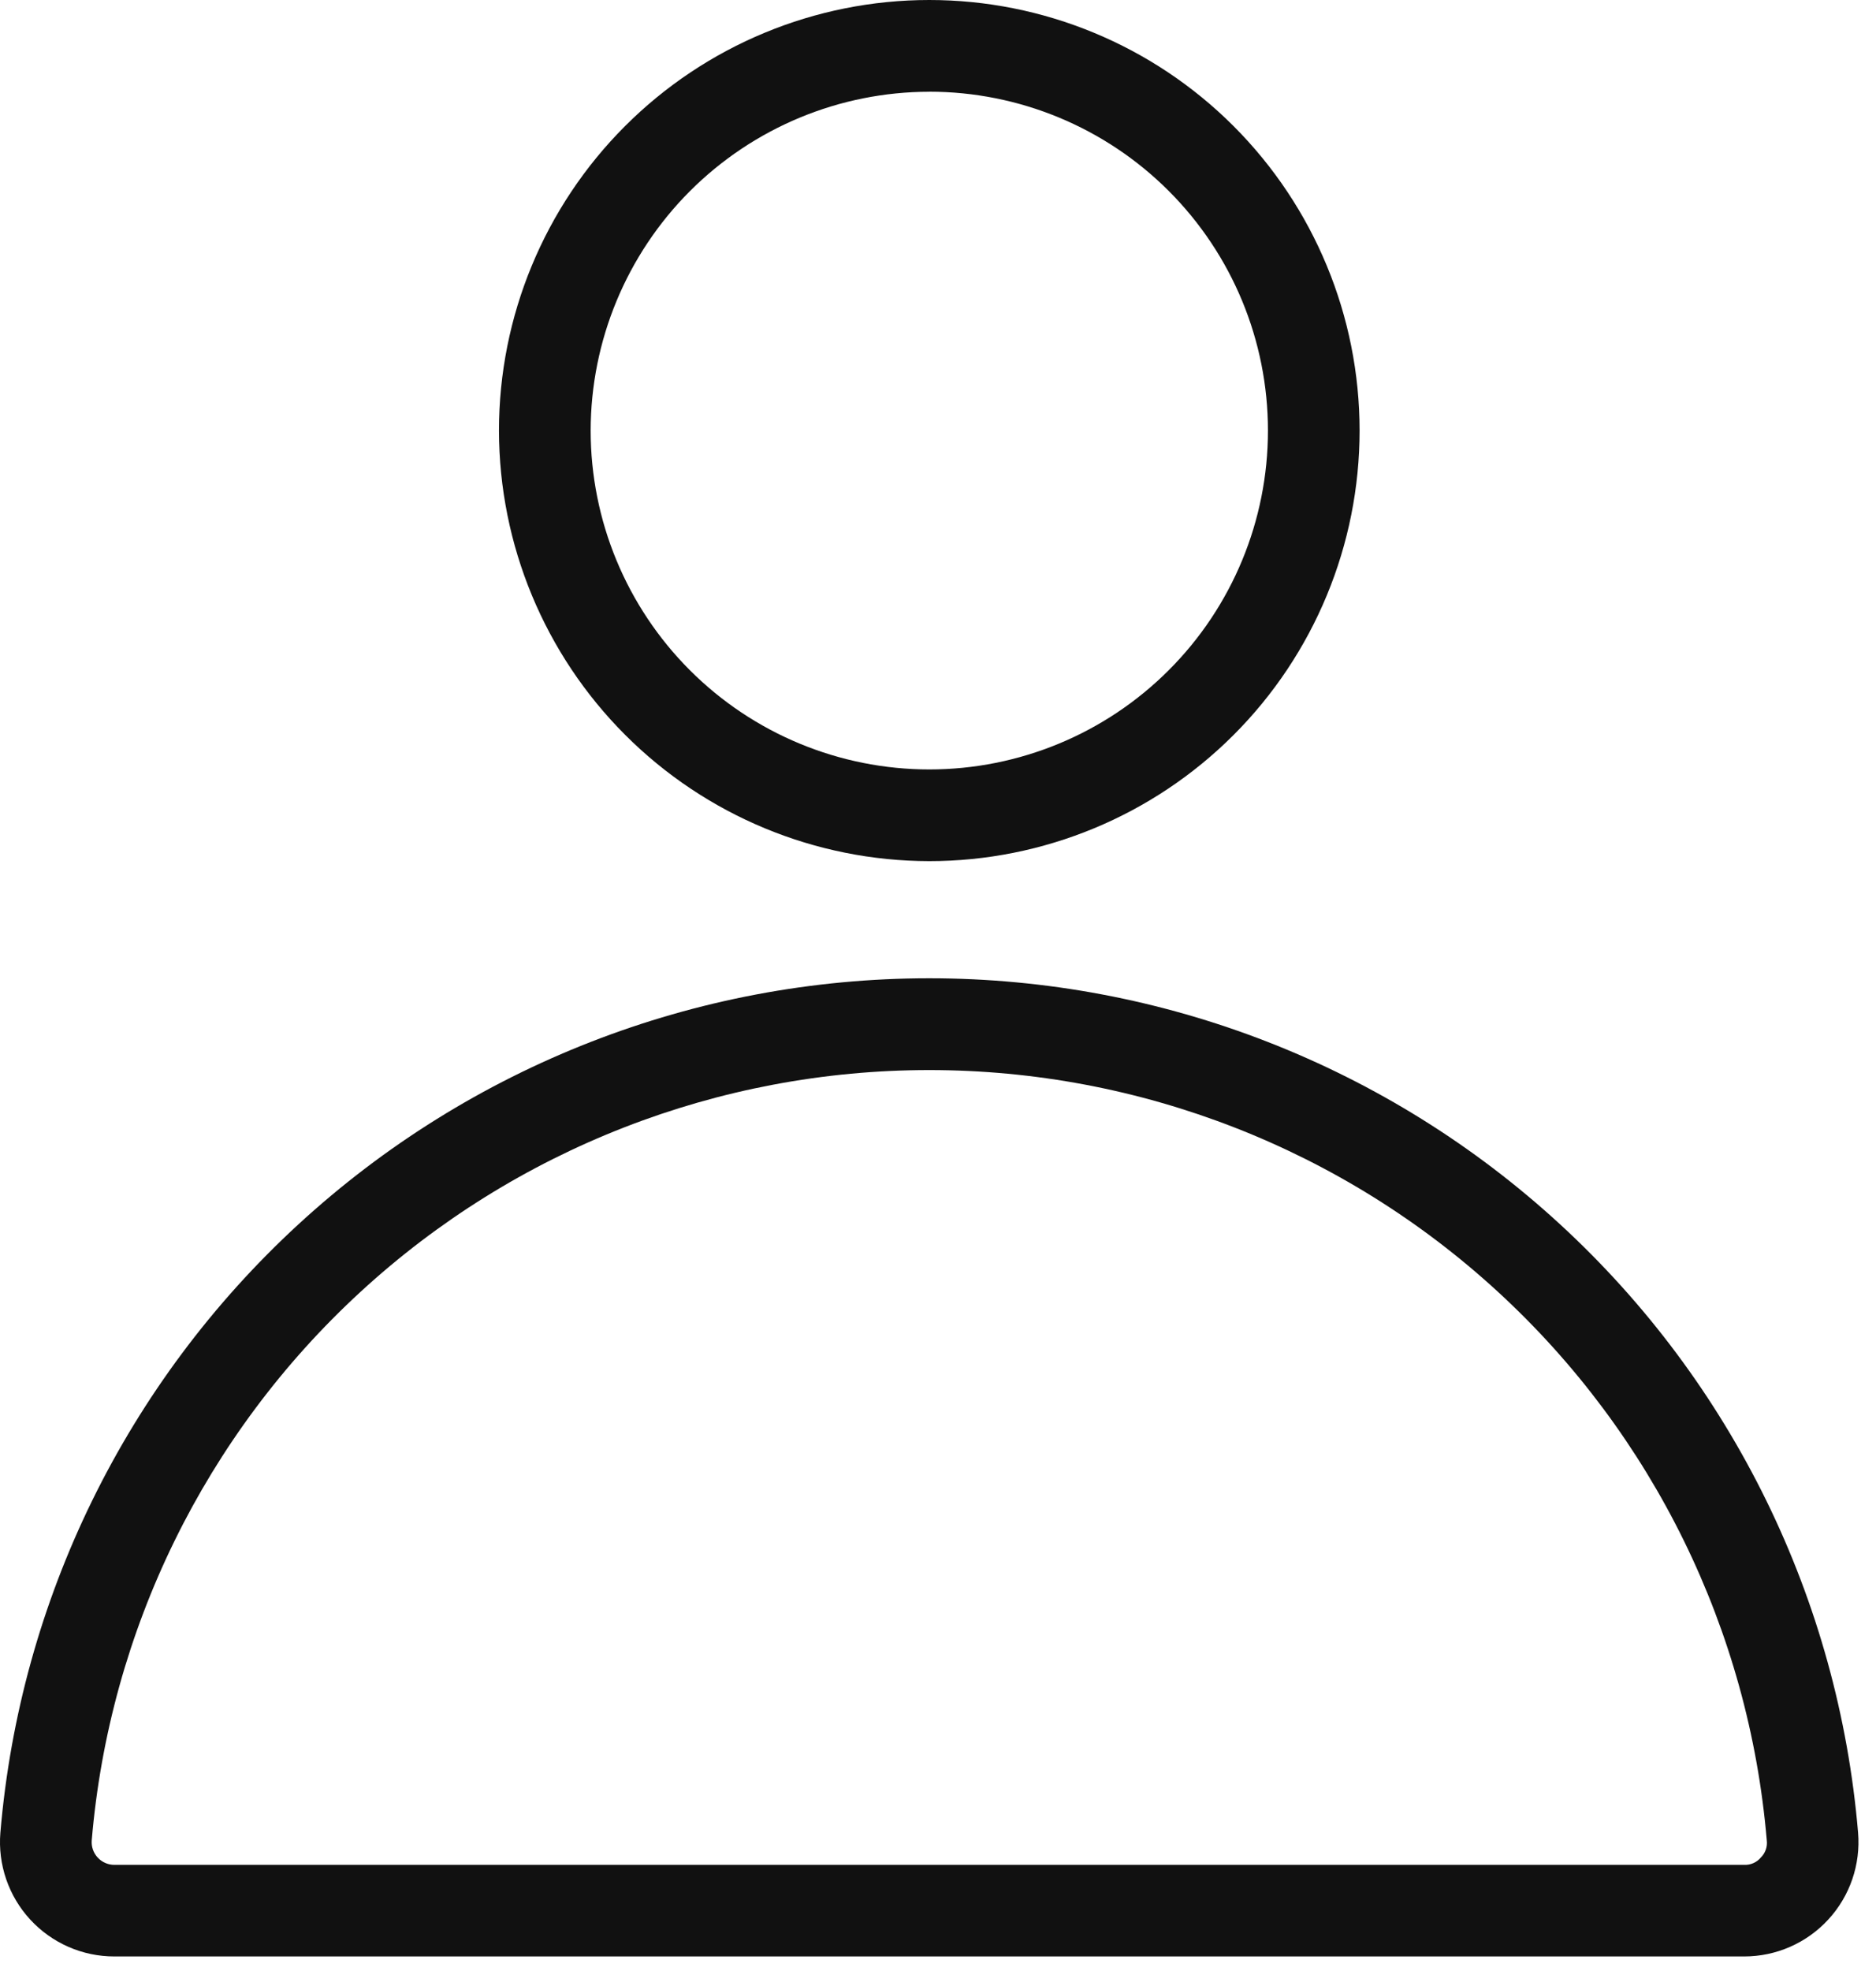 <svg width="40" height="42" viewBox="0 0 40 42" fill="none" xmlns="http://www.w3.org/2000/svg">
<path d="M39.618 39.053C39.2 34.088 36.933 29.461 33.265 26.09C29.597 22.717 24.796 20.846 19.813 20.846C14.831 20.846 10.03 22.717 6.362 26.09C2.694 29.462 0.426 34.089 0.008 39.053C-0.048 39.732 0.183 40.404 0.645 40.905C1.107 41.406 1.757 41.691 2.439 41.69H37.19C37.871 41.69 38.521 41.405 38.982 40.904C39.444 40.403 39.674 39.732 39.618 39.053H39.618ZM37.544 39.582C37.457 39.687 37.325 39.744 37.19 39.738H2.437C2.302 39.738 2.174 39.681 2.082 39.582C1.991 39.483 1.945 39.35 1.956 39.216C2.333 34.74 4.378 30.569 7.686 27.529C10.993 24.488 15.321 22.802 19.813 22.802C24.306 22.802 28.634 24.489 31.941 27.529C35.249 30.569 37.293 34.74 37.671 39.216C37.688 39.351 37.641 39.487 37.544 39.582L37.544 39.582ZM19.814 18.35C22.247 18.35 24.581 17.383 26.302 15.662C28.022 13.942 28.989 11.608 28.989 9.175C28.989 6.741 28.022 4.408 26.302 2.687C24.581 0.966 22.247 0 19.814 0C17.38 0 15.047 0.967 13.326 2.688C11.606 4.408 10.639 6.742 10.639 9.175C10.642 11.608 11.61 13.94 13.33 15.66C15.05 17.38 17.382 18.347 19.814 18.35ZM19.814 1.954C21.729 1.954 23.566 2.715 24.92 4.069C26.274 5.423 27.035 7.26 27.035 9.175C27.035 11.09 26.275 12.927 24.92 14.281C23.567 15.635 21.73 16.396 19.815 16.396C17.9 16.396 16.063 15.635 14.709 14.281C13.355 12.927 12.594 11.09 12.594 9.175C12.596 7.261 13.358 5.426 14.711 4.072C16.065 2.719 17.9 1.957 19.814 1.955L19.814 1.954Z" fill="#111111"/>
</svg>
